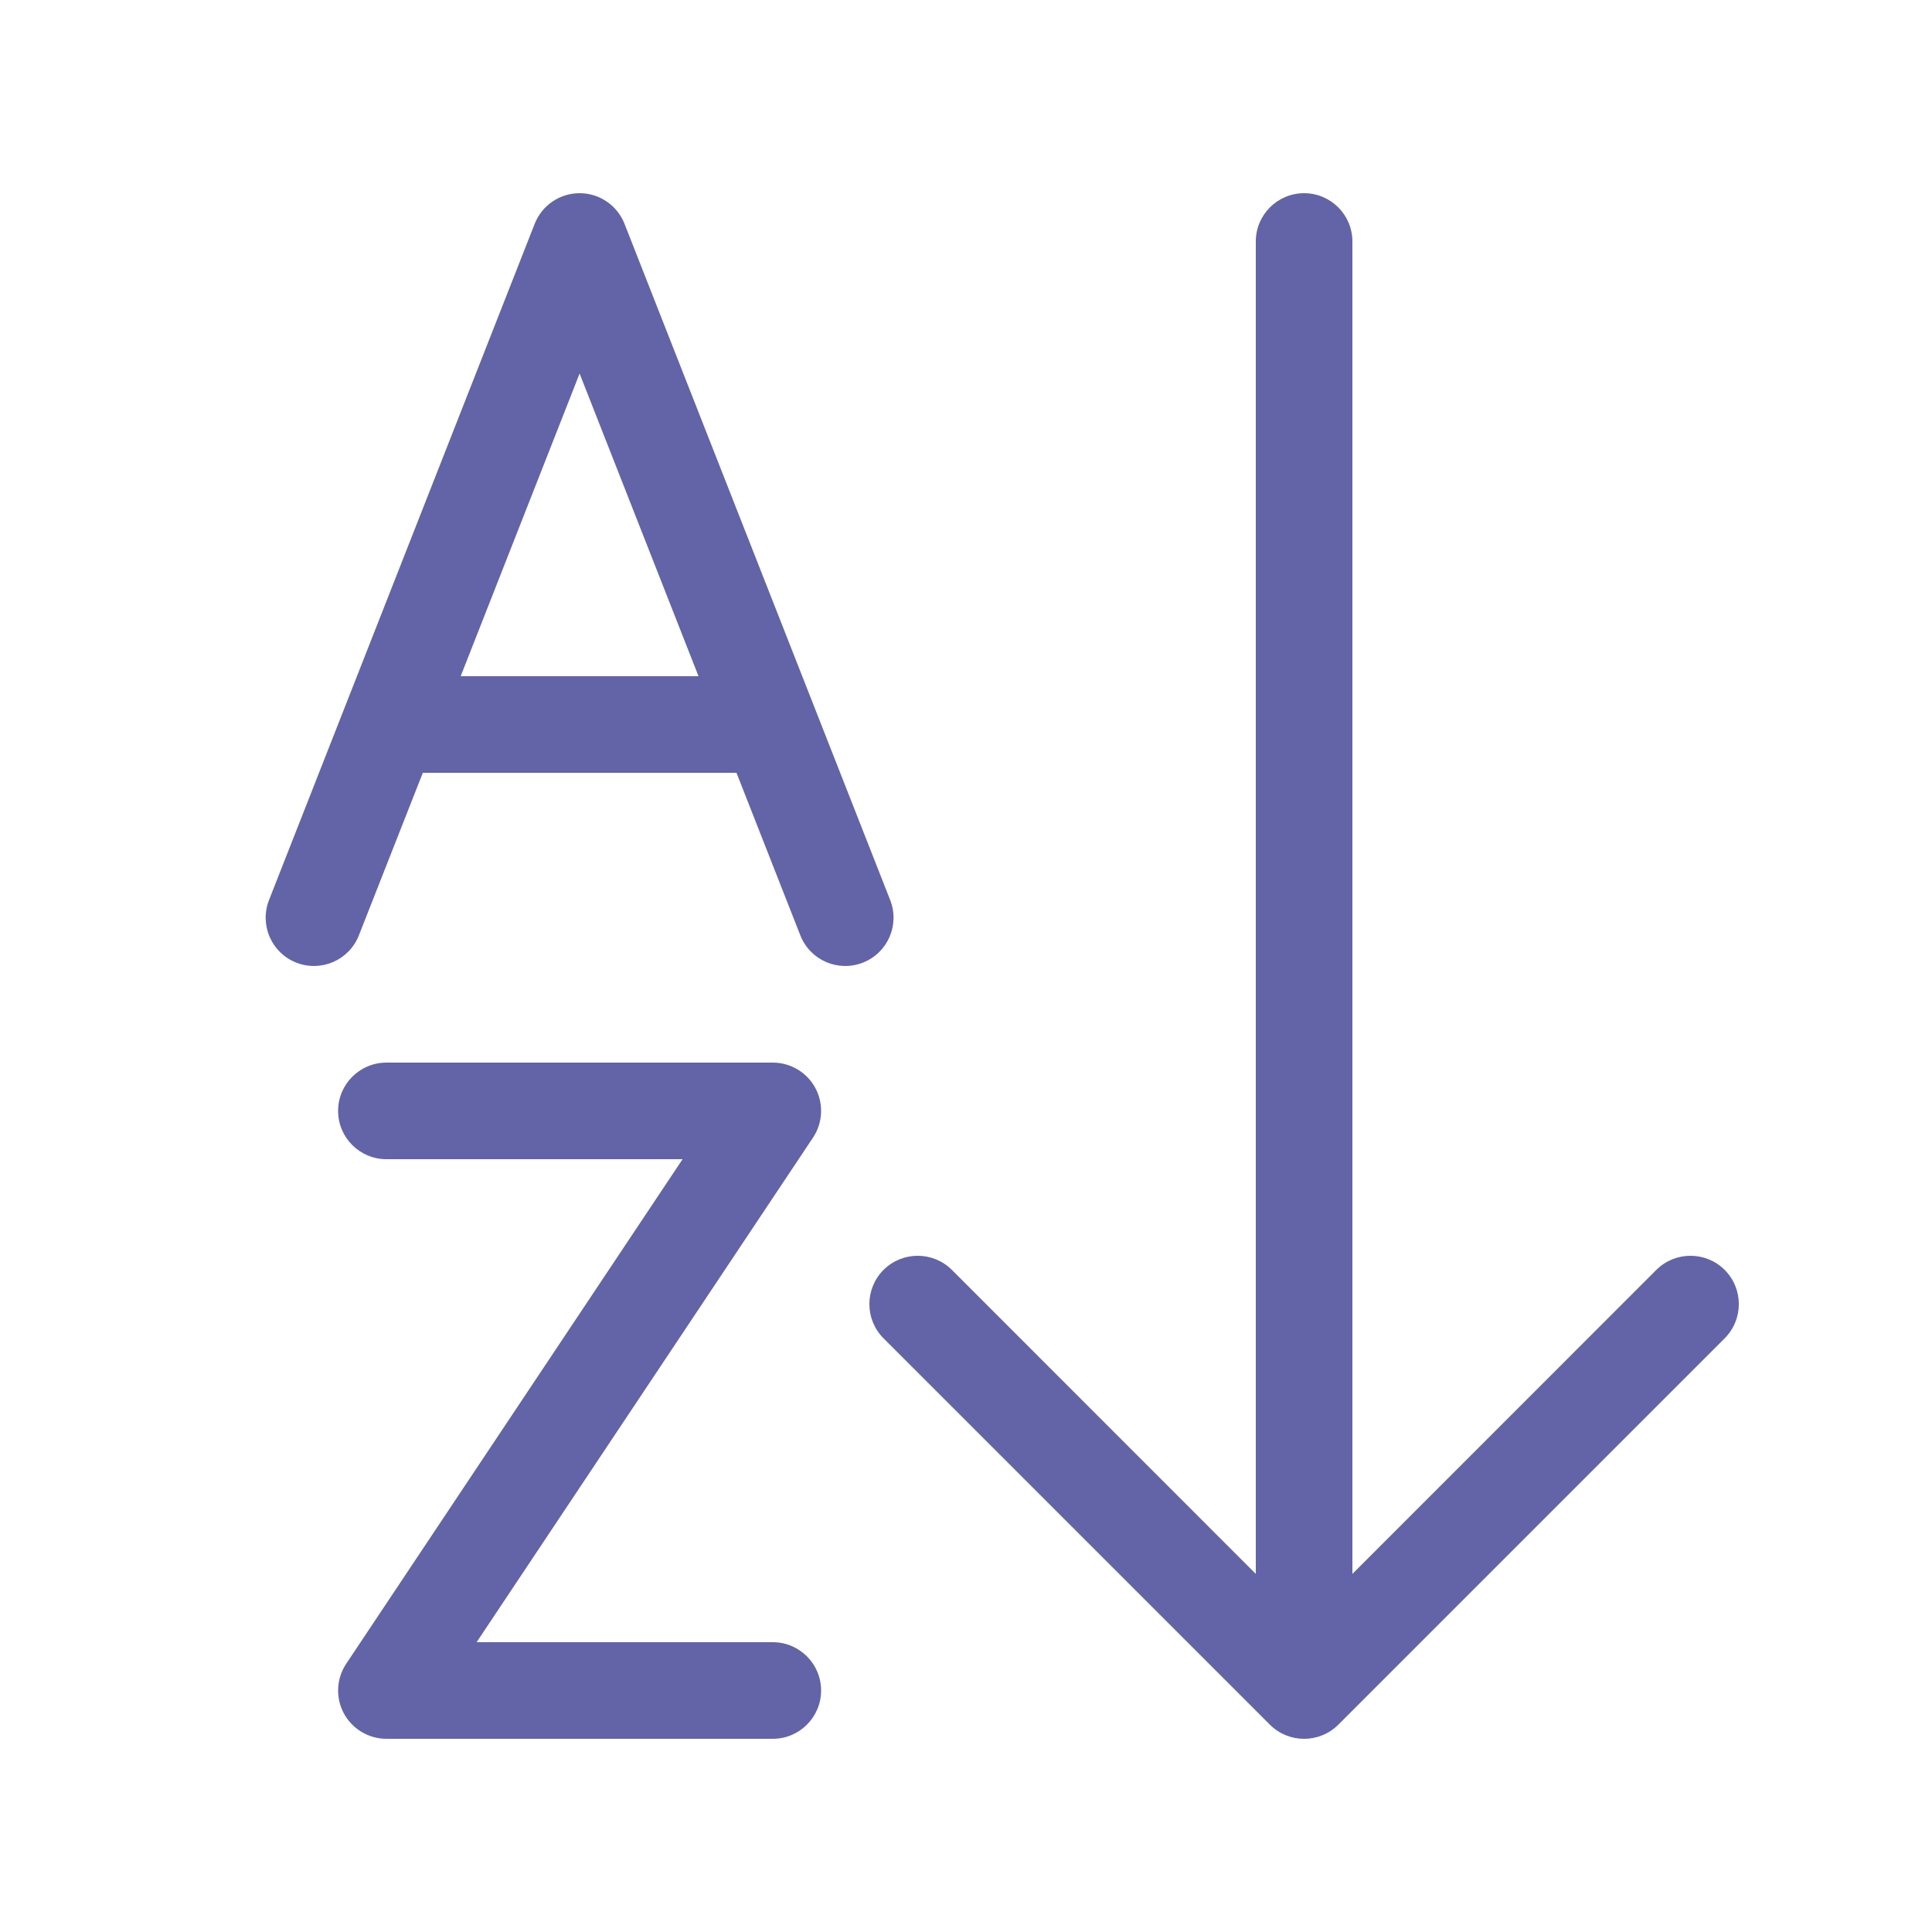 <svg width="20" height="20" viewBox="0 0 20 20" fill="none" xmlns="http://www.w3.org/2000/svg">
<path fill-rule="evenodd" clip-rule="evenodd" d="M6 2C6.206 2 6.39 2.126 6.465 2.317L9.215 9.317C9.316 9.574 9.19 9.864 8.933 9.965C8.676 10.066 8.386 9.94 8.285 9.683L7.624 8H4.377L3.715 9.683C3.614 9.94 3.324 10.066 3.067 9.965C2.81 9.864 2.684 9.574 2.785 9.317L5.535 2.317C5.61 2.126 5.794 2 6 2ZM4.769 7H7.231L6 3.867L4.769 7Z" fill="#6264A7"/>
<path d="M13.5 2C13.776 2 14 2.224 14 2.5V16.293L17.146 13.146C17.342 12.951 17.658 12.951 17.854 13.146C18.049 13.342 18.049 13.658 17.854 13.854L13.854 17.854C13.658 18.049 13.342 18.049 13.146 17.854L9.146 13.854C8.951 13.658 8.951 13.342 9.146 13.146C9.342 12.951 9.658 12.951 9.854 13.146L13 16.293V2.5C13 2.224 13.224 2 13.5 2Z" fill="#6264A7"/>
<path d="M3.5 11.5C3.5 11.224 3.724 11 4 11H8C8.184 11 8.354 11.101 8.441 11.264C8.528 11.427 8.518 11.624 8.416 11.777L4.934 17H8C8.276 17 8.5 17.224 8.5 17.5C8.5 17.776 8.276 18 8 18H4C3.816 18 3.646 17.898 3.559 17.736C3.472 17.573 3.482 17.376 3.584 17.223L7.066 12H4C3.724 12 3.5 11.776 3.5 11.5Z" fill="#6264A7"/>
</svg>

